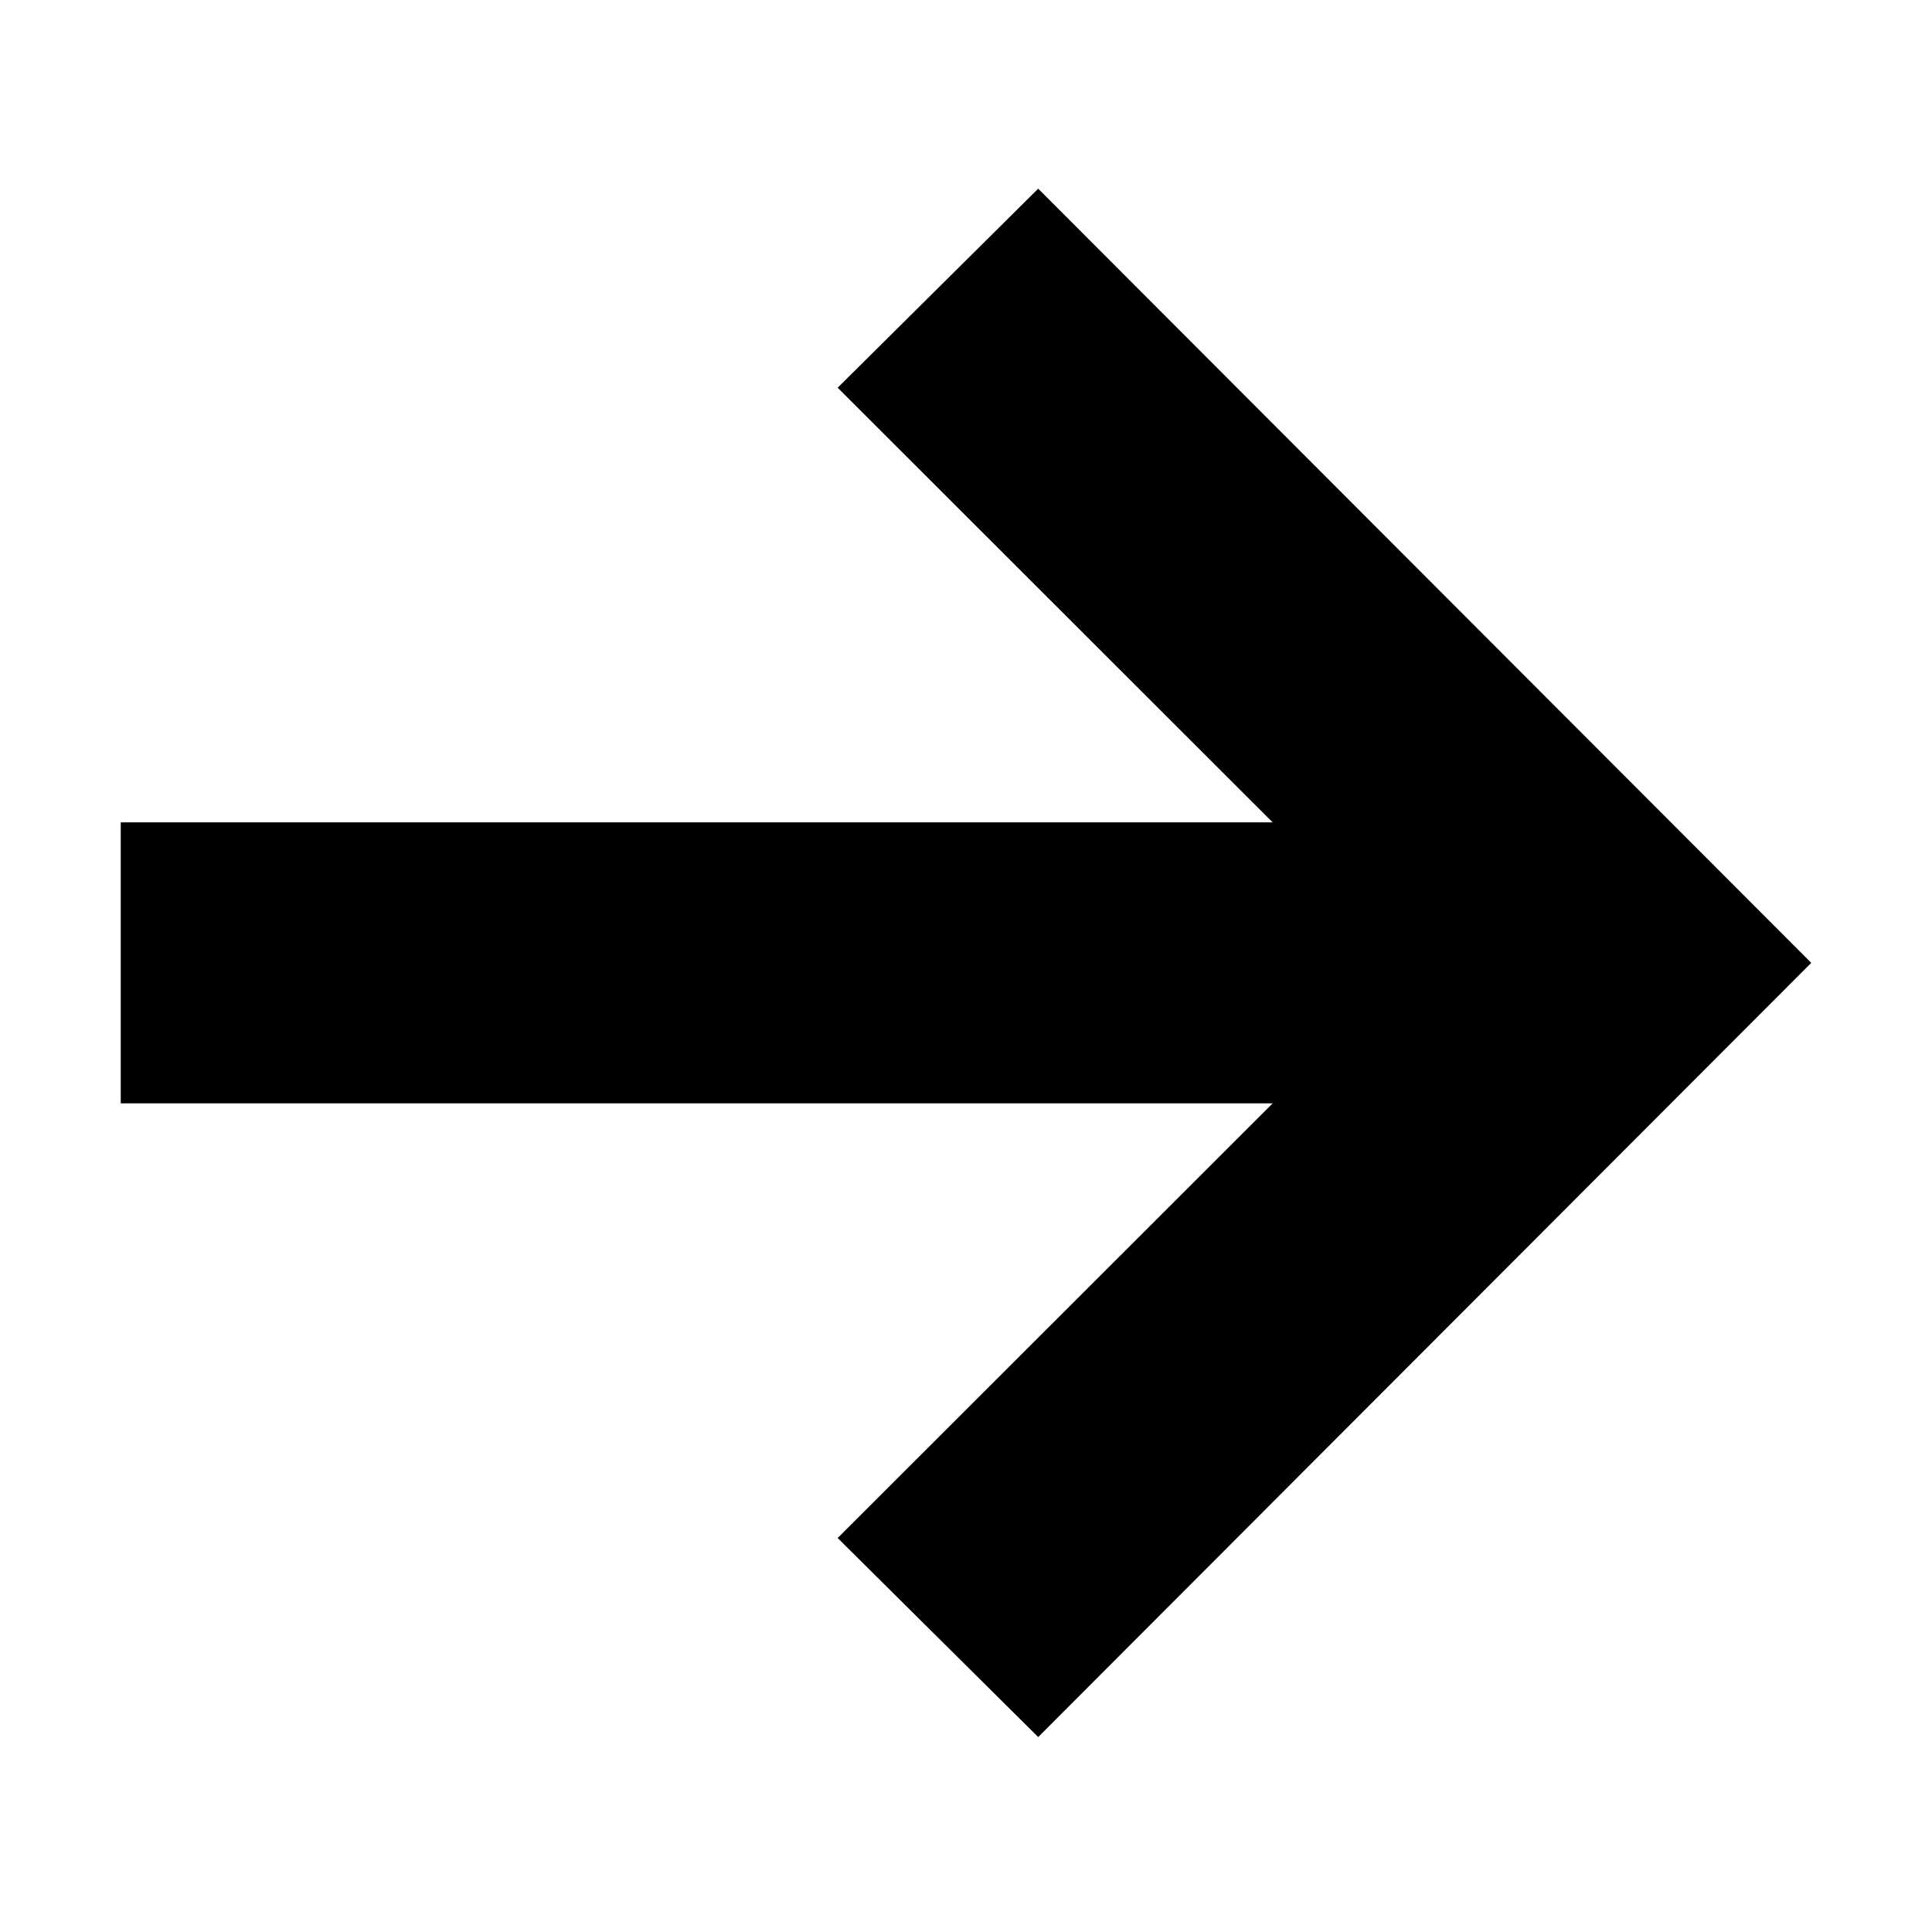<?xml version="1.0" encoding="UTF-8"?>
<svg width="256px" height="256px" viewBox="0 0 256 256" version="1.1" xmlns="http://www.w3.org/2000/svg" xmlns:xlink="http://www.w3.org/1999/xlink">
    
    <title>arrow-right</title>
    <desc>Created with sketchtool.</desc>
    <defs></defs>
    <g id="Page-1" stroke="none" stroke-width="1" fill="none" fill-rule="evenodd">
        <g id="arrow-right" fill="#000000" fill-rule="nonzero">
            <polygon points="137.567 25 110.995 51.373 168.637 108.97 16 108.97 16 146.198 168.637 146.198 110.995 203.795 137.567 230.168 240 127.584"></polygon>
        </g>
    </g>
</svg>